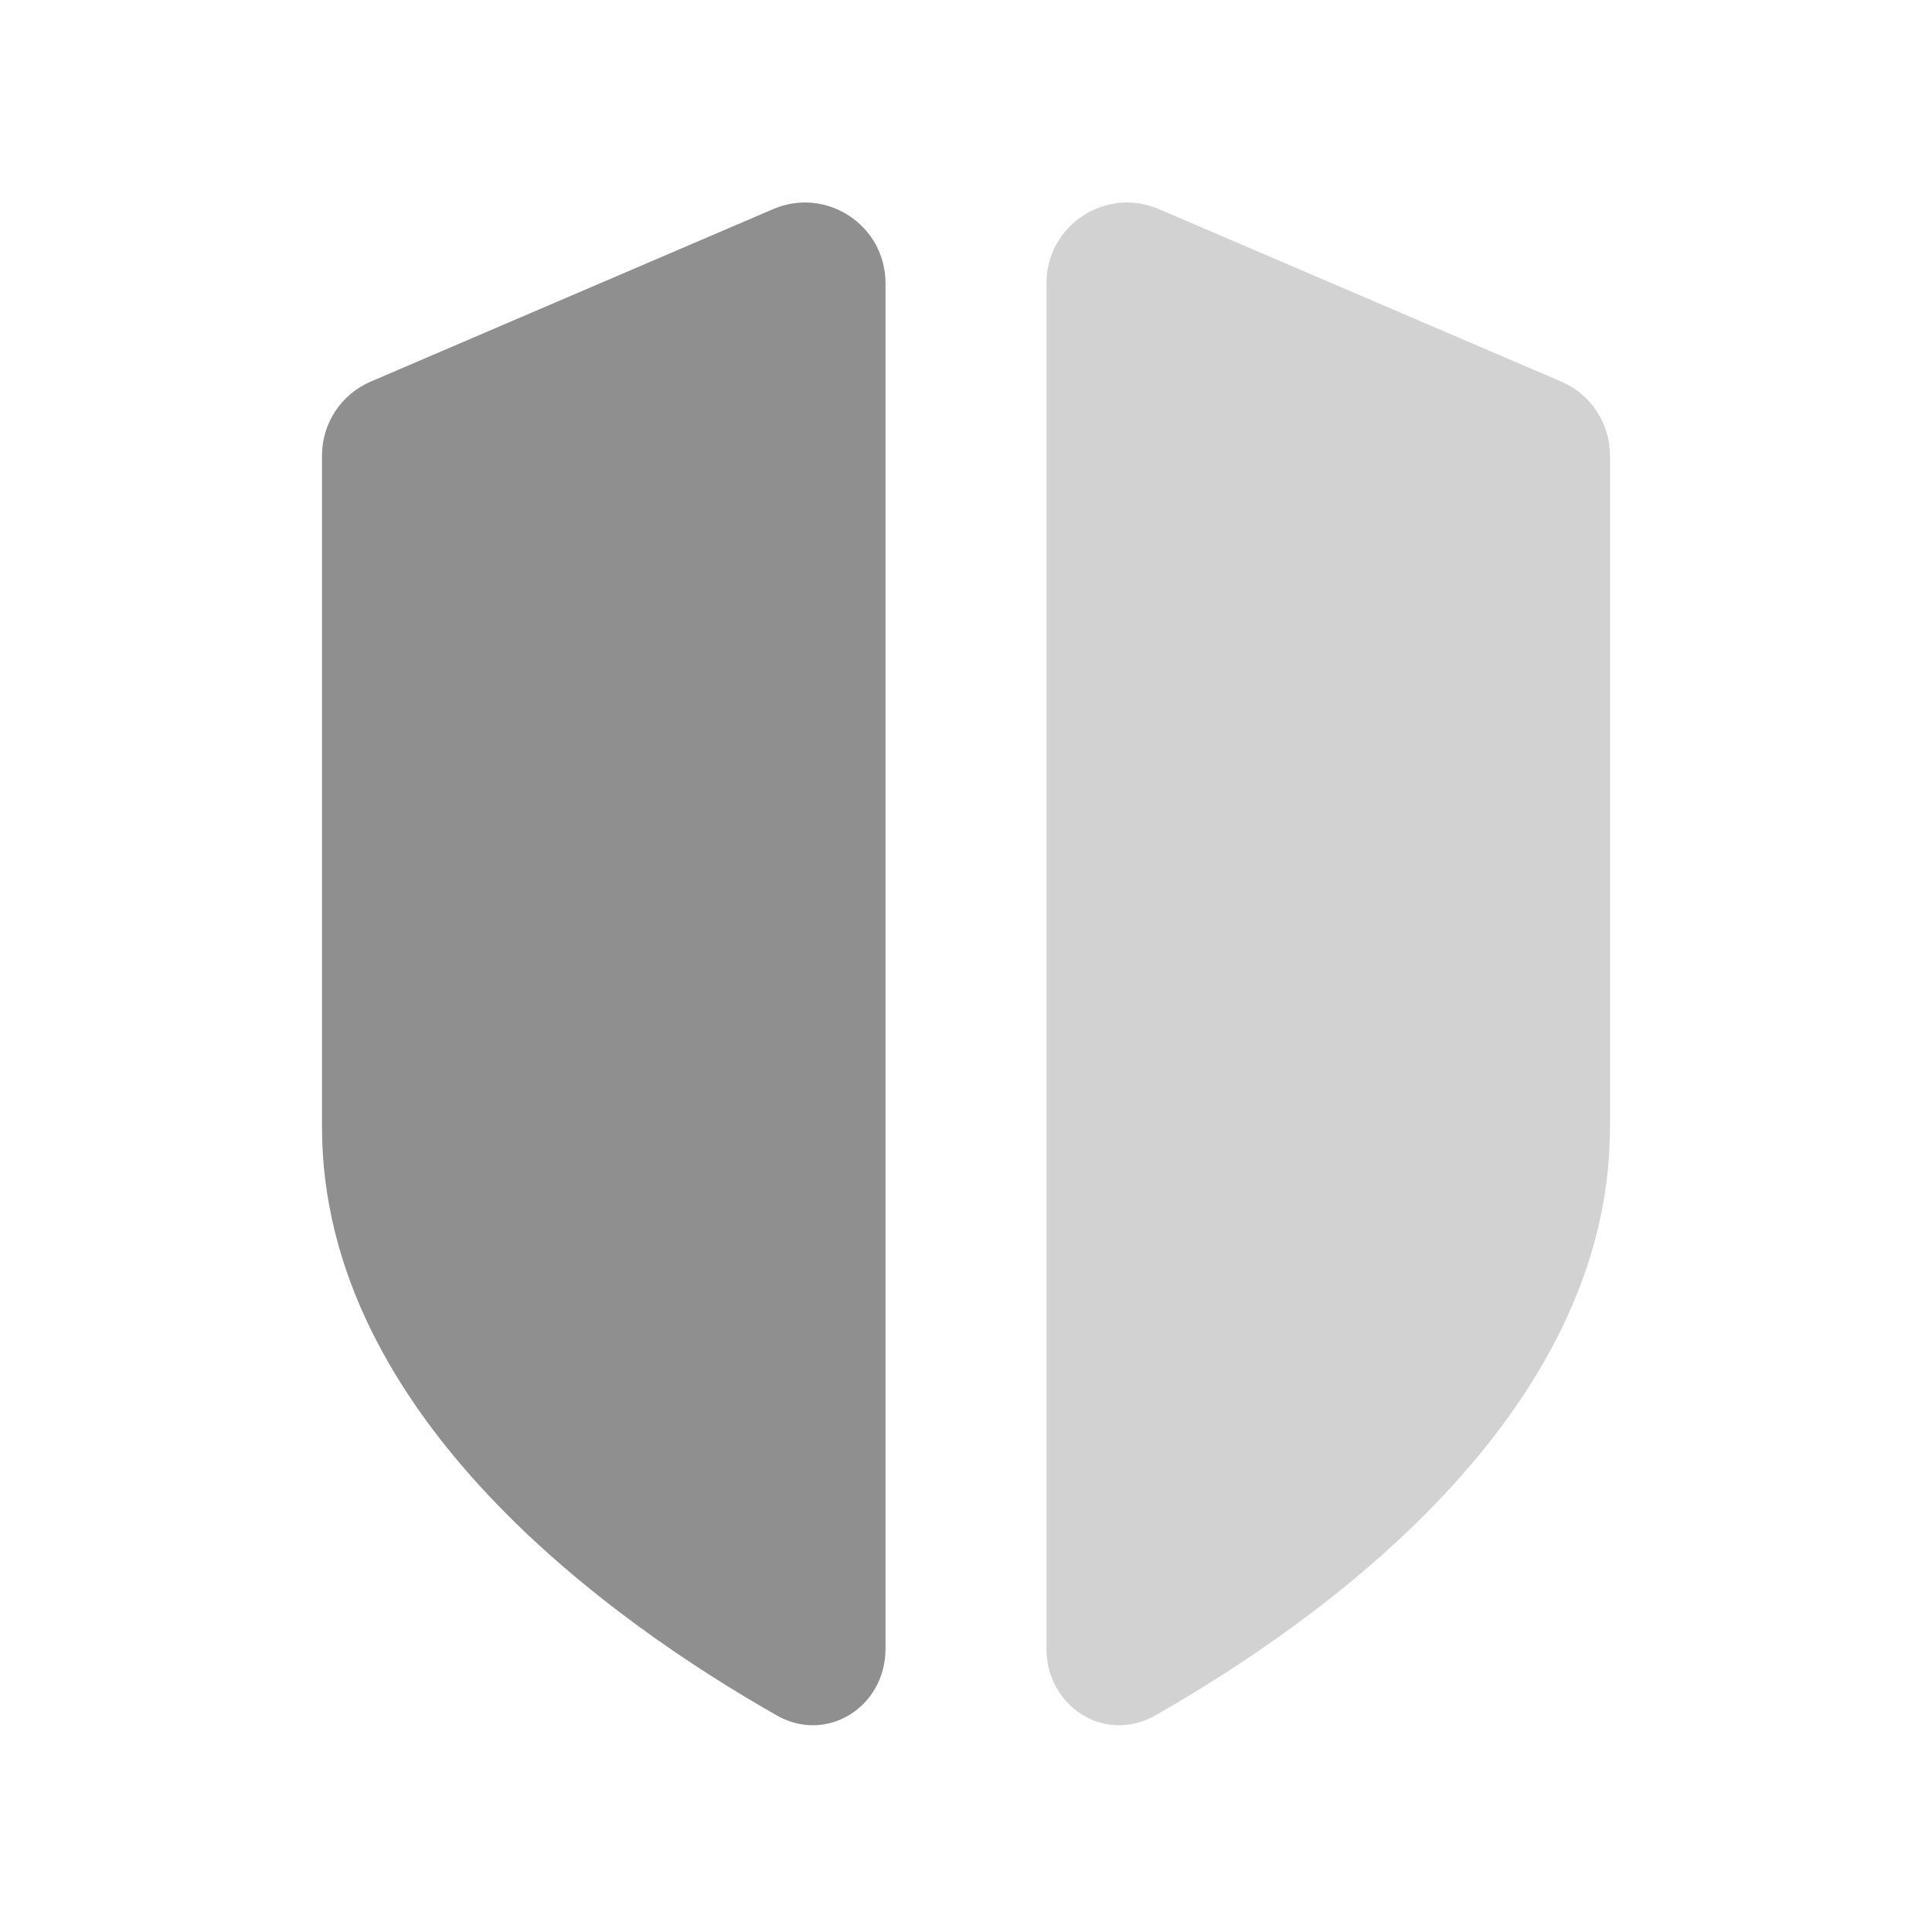 <svg width="24" height="24" viewBox="0 0 24 24" fill="none" xmlns="http://www.w3.org/2000/svg">
<path opacity="0.4" d="M20 14V5.658C20 5.258 19.762 4.898 19.394 4.74L14.394 2.597C13.734 2.315 13 2.799 13 3.517V20.483C13 21.201 13.726 21.665 14.35 21.31C16.384 20.154 20 17.594 20 14Z" fill="#8F8F8F"/>
<path d="M4 5.658V14C4 17.594 7.616 20.154 9.65 21.31C10.274 21.665 11 21.201 11 20.483V3.517C11 2.799 10.266 2.315 9.606 2.597L4.606 4.74C4.238 4.898 4 5.258 4 5.658Z" fill="#8F8F8F"/>
</svg>
